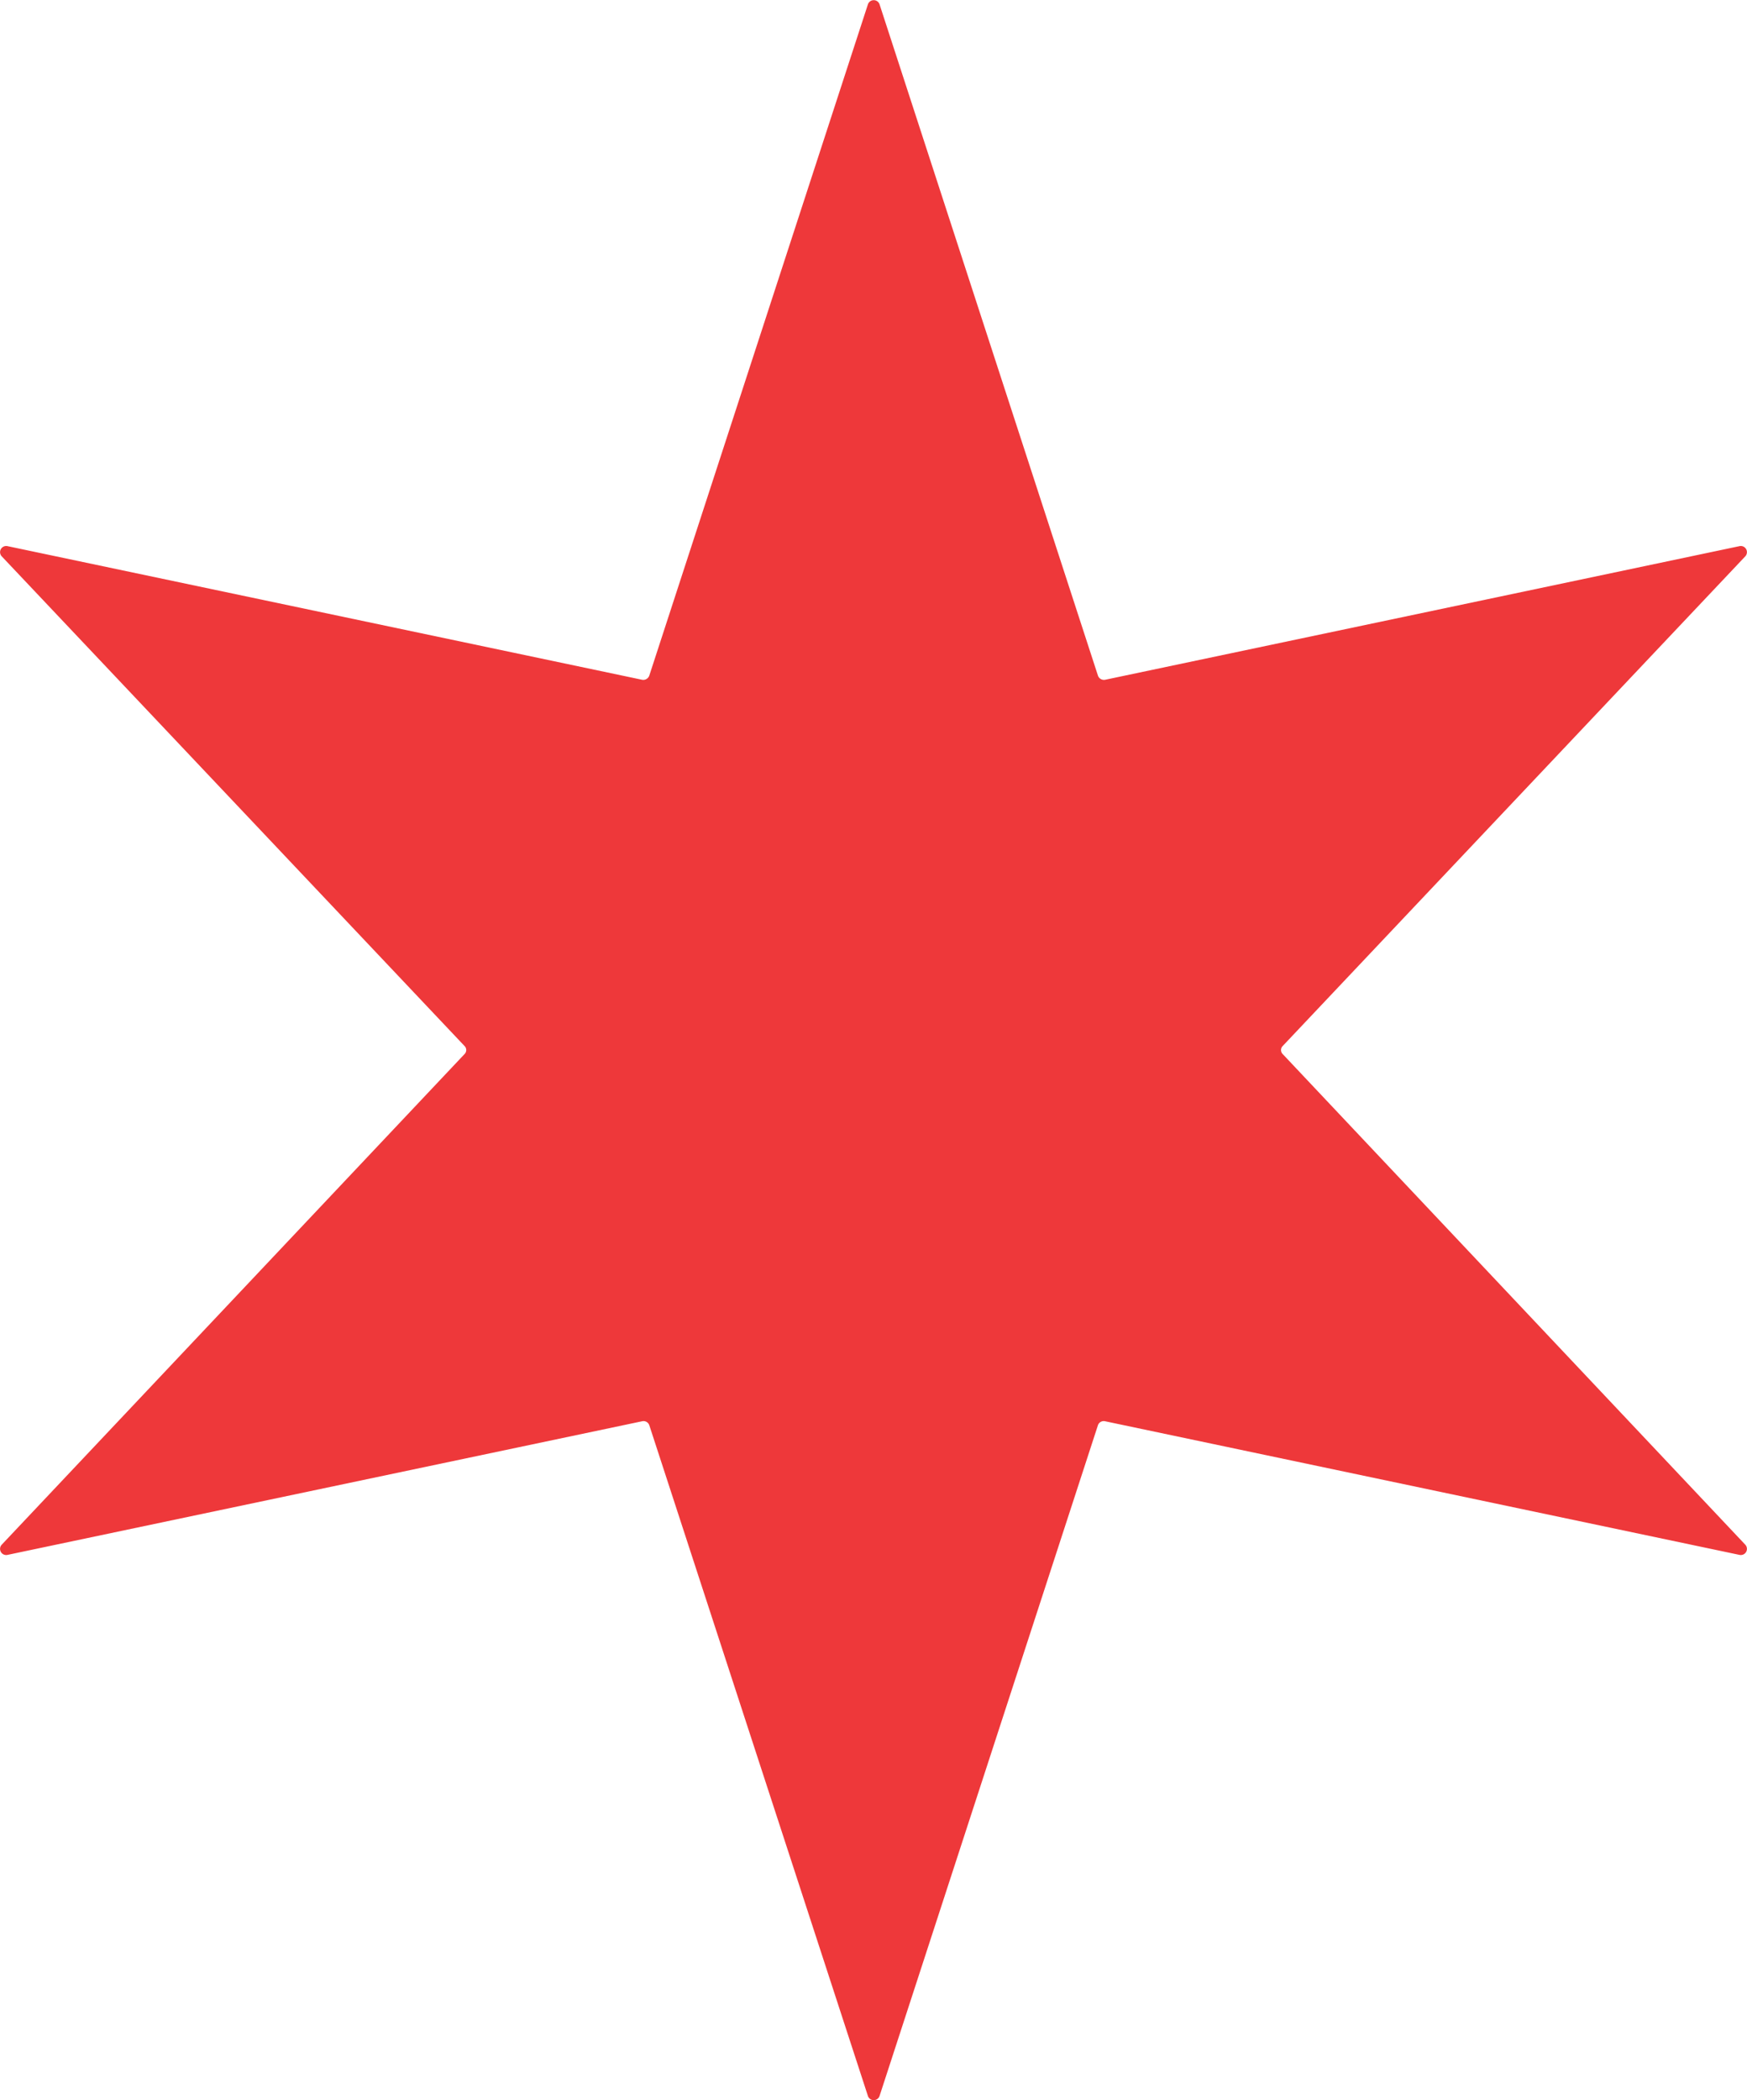 <svg xmlns="http://www.w3.org/2000/svg" viewBox="0 0 73.99 88.92"><defs><style>.a{fill:#ee383a;}</style></defs><path class="a" d="M37.25.18,46.5,28.6a.27.27,0,0,0,.3.18l26.88-5.66a.26.26,0,0,1,.24.43L54.33,44.28a.24.24,0,0,0,0,.35L73.92,65.4a.26.26,0,0,1-.24.43L46.8,60.17a.26.26,0,0,0-.3.17l-9.25,28.4a.26.26,0,0,1-.49,0L27.5,60.34a.26.26,0,0,0-.3-.17L.31,65.83a.26.26,0,0,1-.24-.43l19.6-20.77a.24.24,0,0,0,0-.35L.07,23.55a.26.26,0,0,1,.24-.43L27.2,28.78a.27.27,0,0,0,.3-.18L36.76.18A.26.26,0,0,1,37.25.18Z"/></svg>